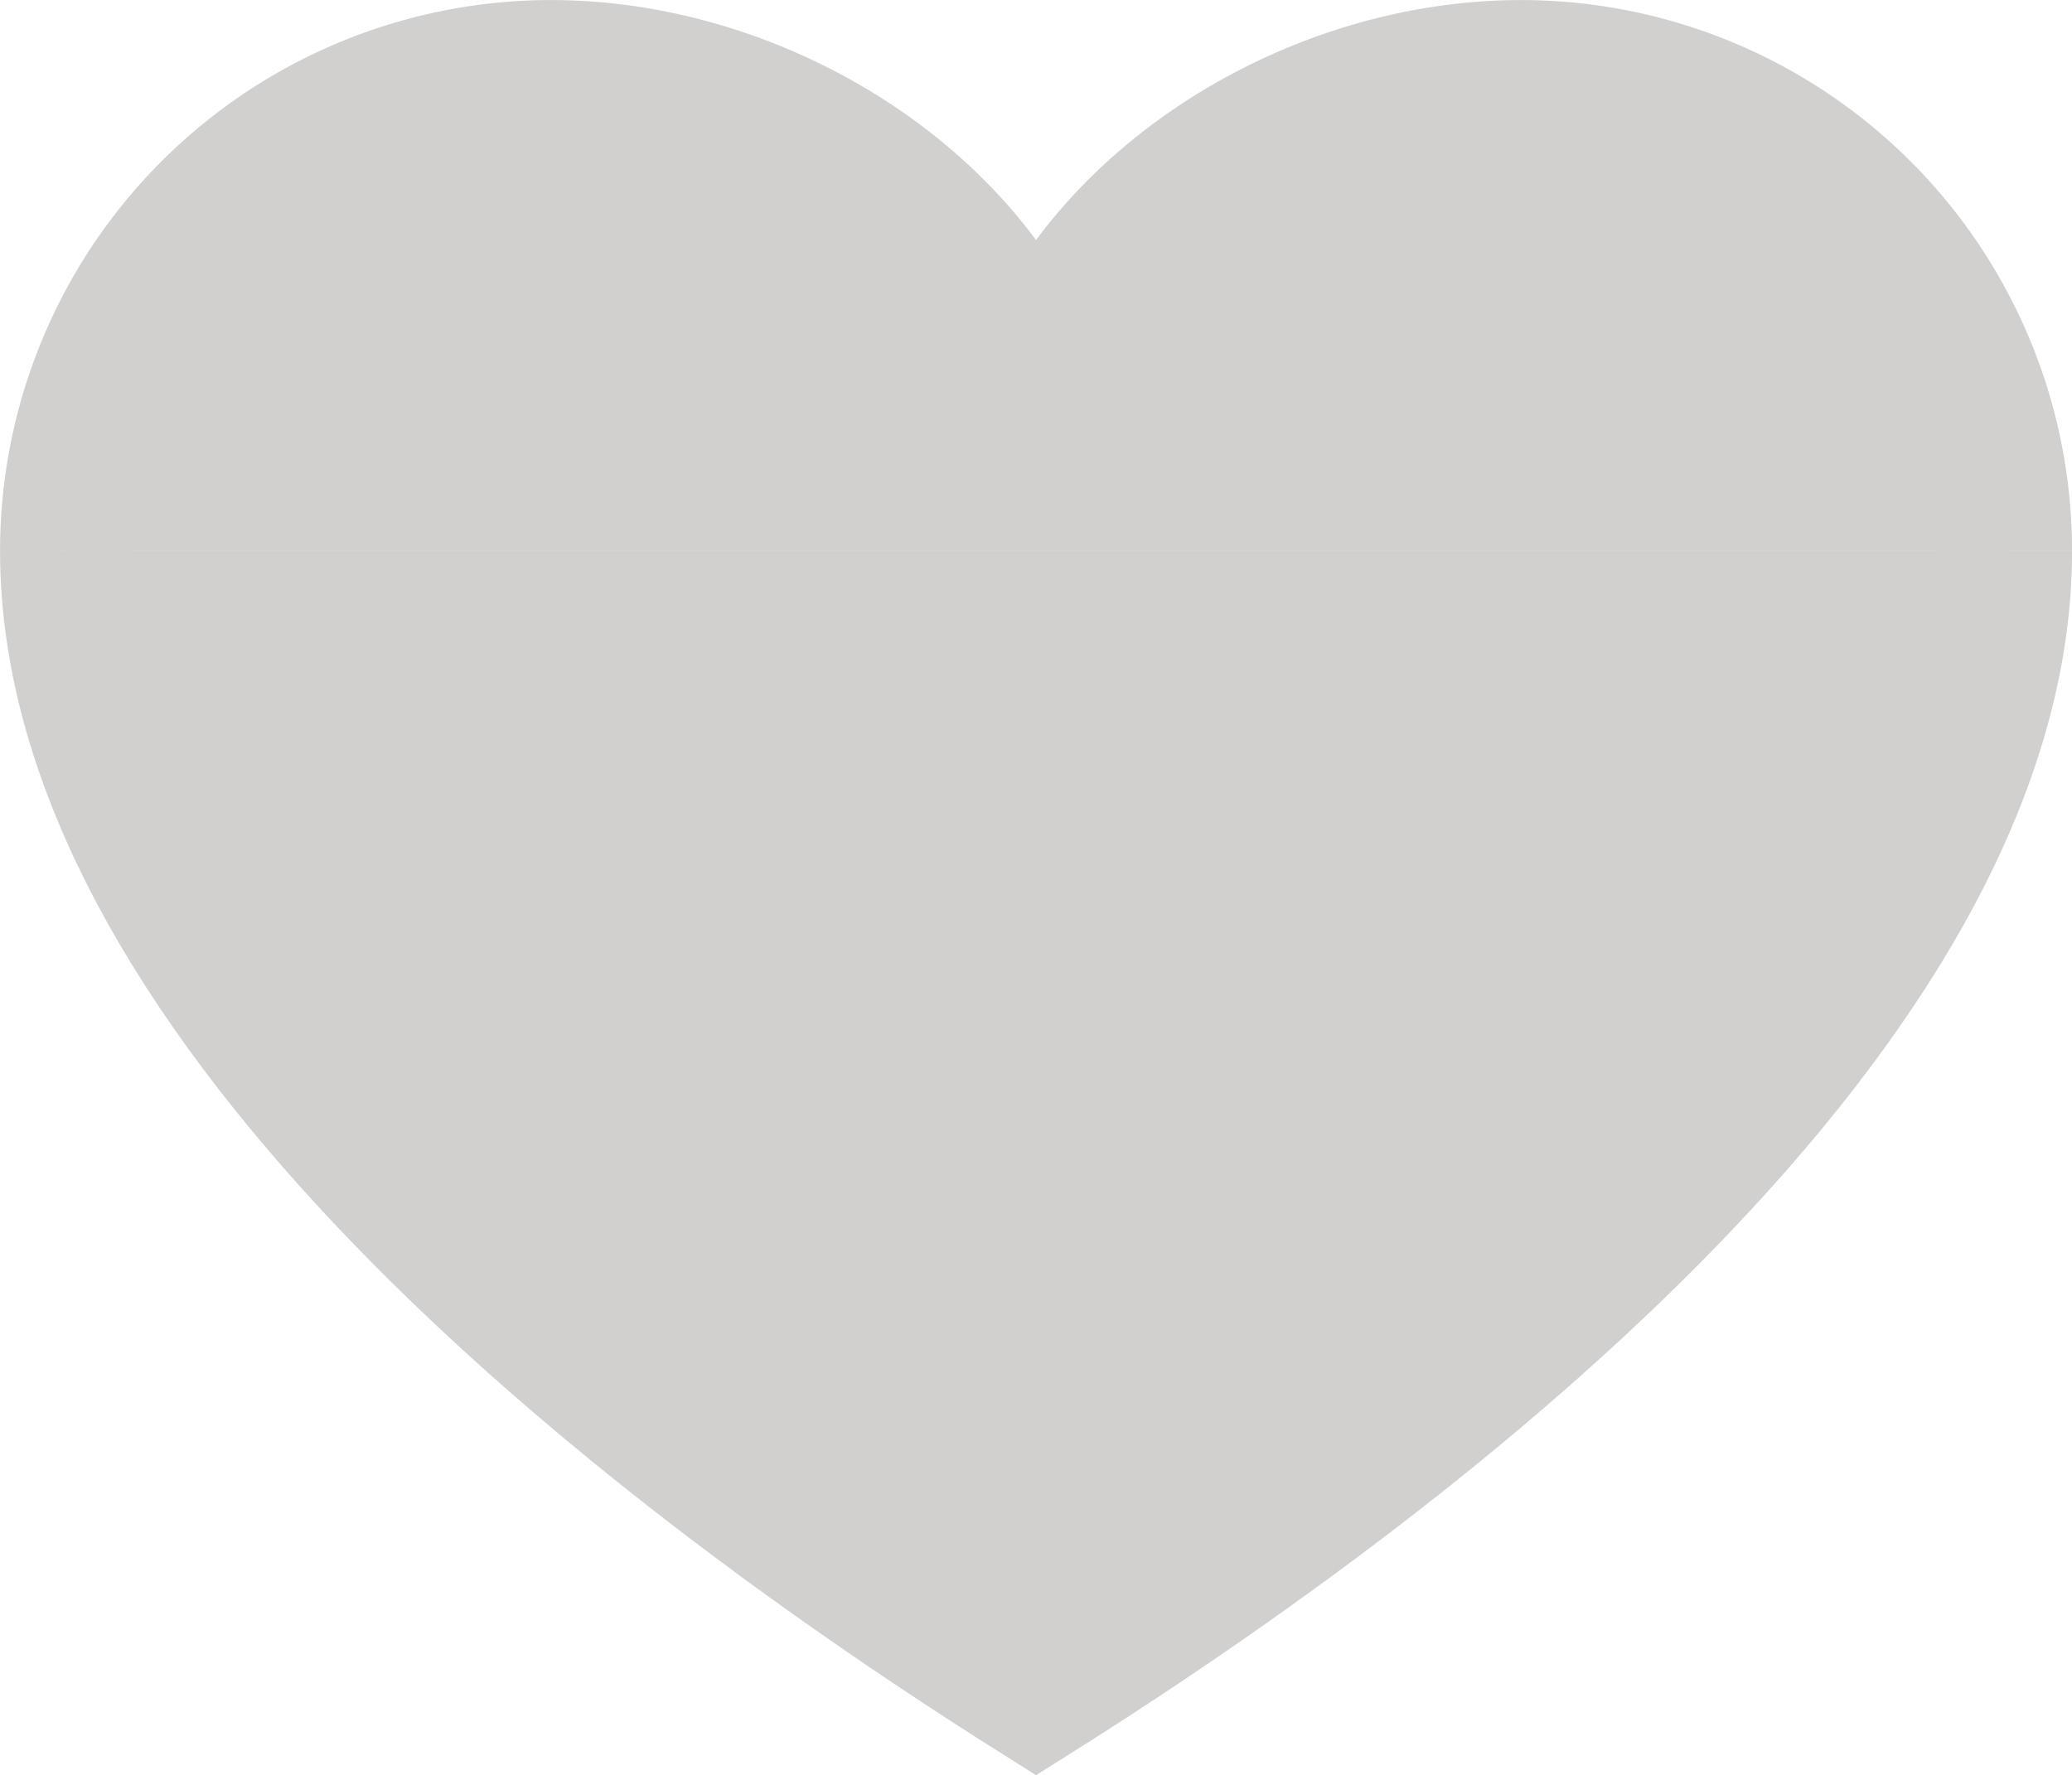 <svg xmlns="http://www.w3.org/2000/svg" 
    viewBox="0 0 176.25 151.02">
    <defs>
        <style>.cls-1,.cls-2{
            fill:rgb(209, 208, 206);
            stroke:rgb(209, 208, 206);
            stroke-width:11.25px;
            }.cls-1{
                stroke-linejoin:bevel;
            }.cls-2{
                stroke-miterlimit:10;
            }
        </style>
    </defs>

    <title>Heart</title>
    <g id="Layer_2" data-name="Layer 2">
        <g id="Ñëîé_1" data-name="Ñëîé 1">
            <path class="cls-1" d="M170.63,46.88A41.25,41.25,0,0,0,129.38,5.63c-17.49,0-35.25,10.88-41.25,26.25-6-15.37-23.77-26.25-41.25-26.25A41.24,41.24,0,0,0,5.63,46.88"/>
            <path class="cls-2" d="M5.63,46.88c0,36.56,44.53,73.59,82.5,97.5,38-23.91,82.5-60.94,82.5-97.5"/>
        </g>
    </g>
</svg>